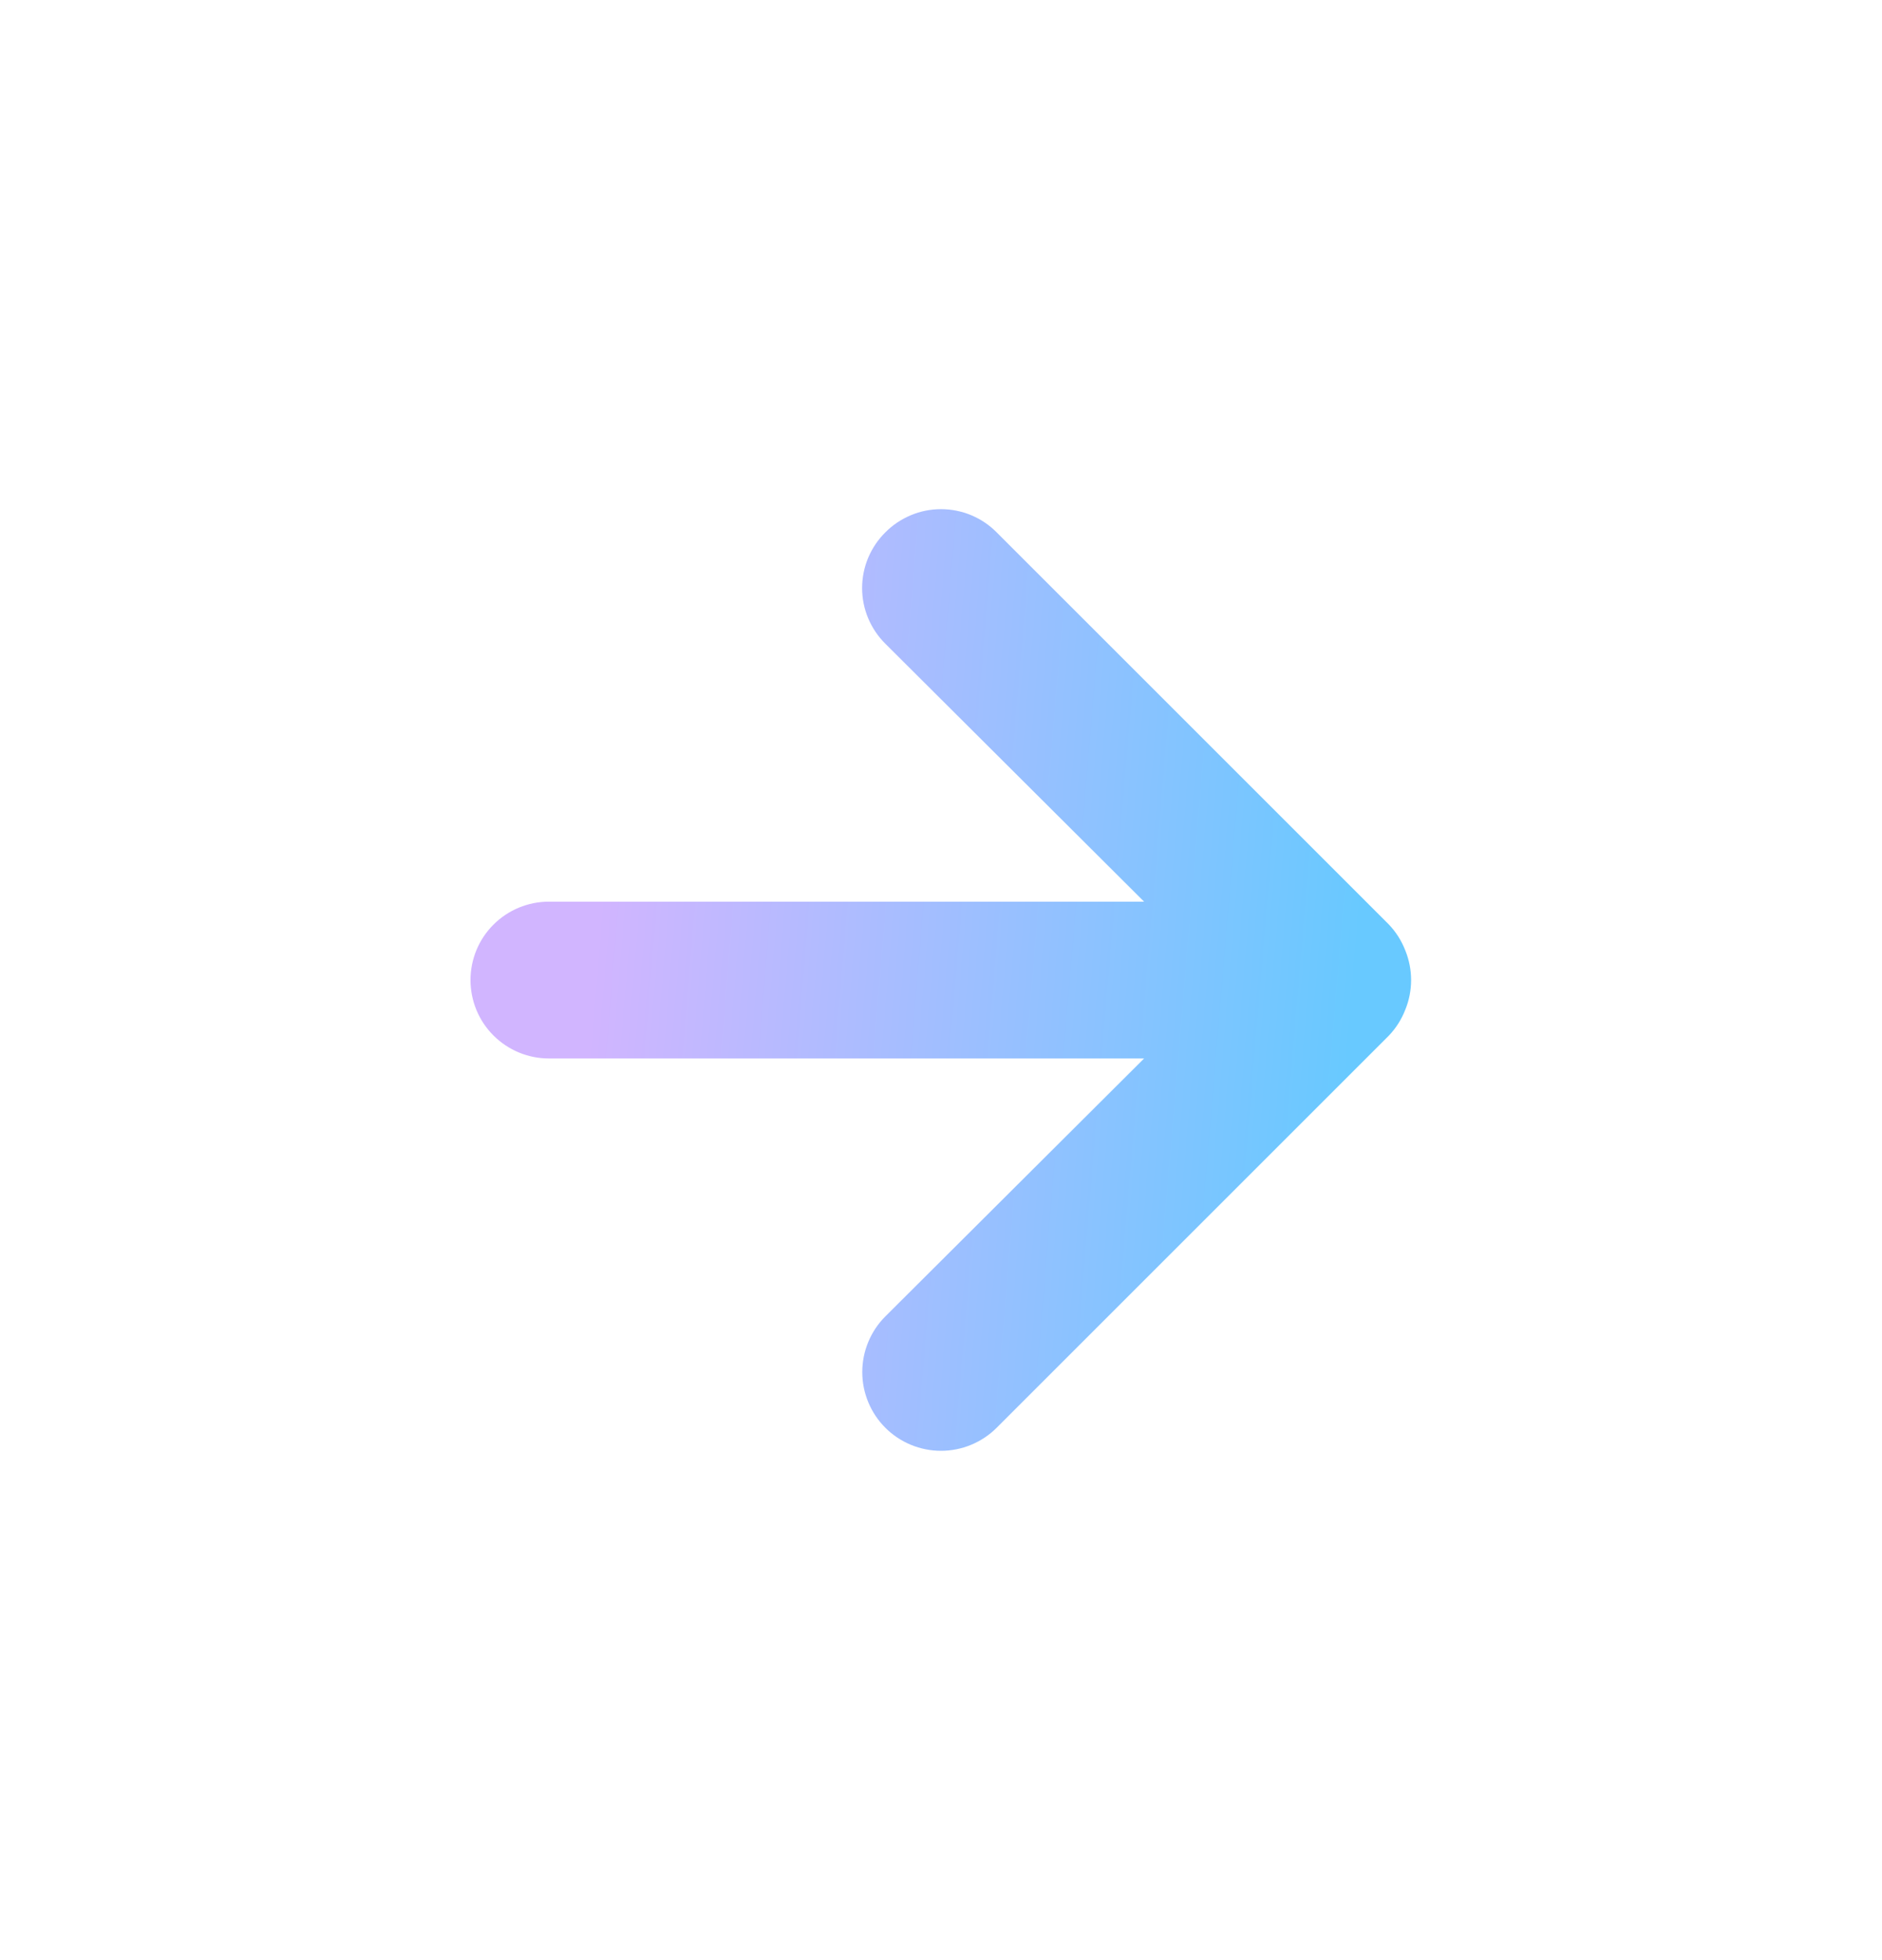 <svg width="24" height="25" viewBox="0 0 24 25" fill="none" xmlns="http://www.w3.org/2000/svg">
<path d="M7 13.5L14.59 13.5L11.29 16.79C11.102 16.978 10.996 17.234 10.996 17.5C10.996 17.766 11.102 18.022 11.29 18.21C11.478 18.398 11.734 18.504 12 18.504C12.266 18.504 12.522 18.398 12.71 18.21L17.71 13.21C17.801 13.115 17.872 13.003 17.92 12.88C18.02 12.637 18.02 12.364 17.92 12.12C17.872 11.997 17.801 11.885 17.71 11.79L12.71 6.79C12.617 6.696 12.507 6.622 12.385 6.571C12.263 6.52 12.132 6.494 12 6.494C11.868 6.494 11.737 6.52 11.616 6.571C11.494 6.622 11.383 6.696 11.29 6.79C11.196 6.883 11.122 6.994 11.071 7.115C11.02 7.237 10.994 7.368 10.994 7.5C10.994 7.632 11.02 7.763 11.071 7.885C11.122 8.006 11.196 8.117 11.29 8.21L14.59 11.5L7 11.5C6.735 11.5 6.481 11.605 6.293 11.793C6.105 11.98 6 12.235 6 12.5C6 12.765 6.105 13.02 6.293 13.207C6.481 13.395 6.735 13.5 7 13.5Z" fill="url(#paint0_linear_55_1233)"/>
<defs>
<linearGradient id="paint0_linear_55_1233" x1="17.197" y1="13.625" x2="7.493" y2="12.814" gradientUnits="userSpaceOnUse">
<stop stop-color="#68C9FF"/>
<stop offset="0.995" stop-color="#D1B5FF"/>
</linearGradient>
</defs>
</svg>

